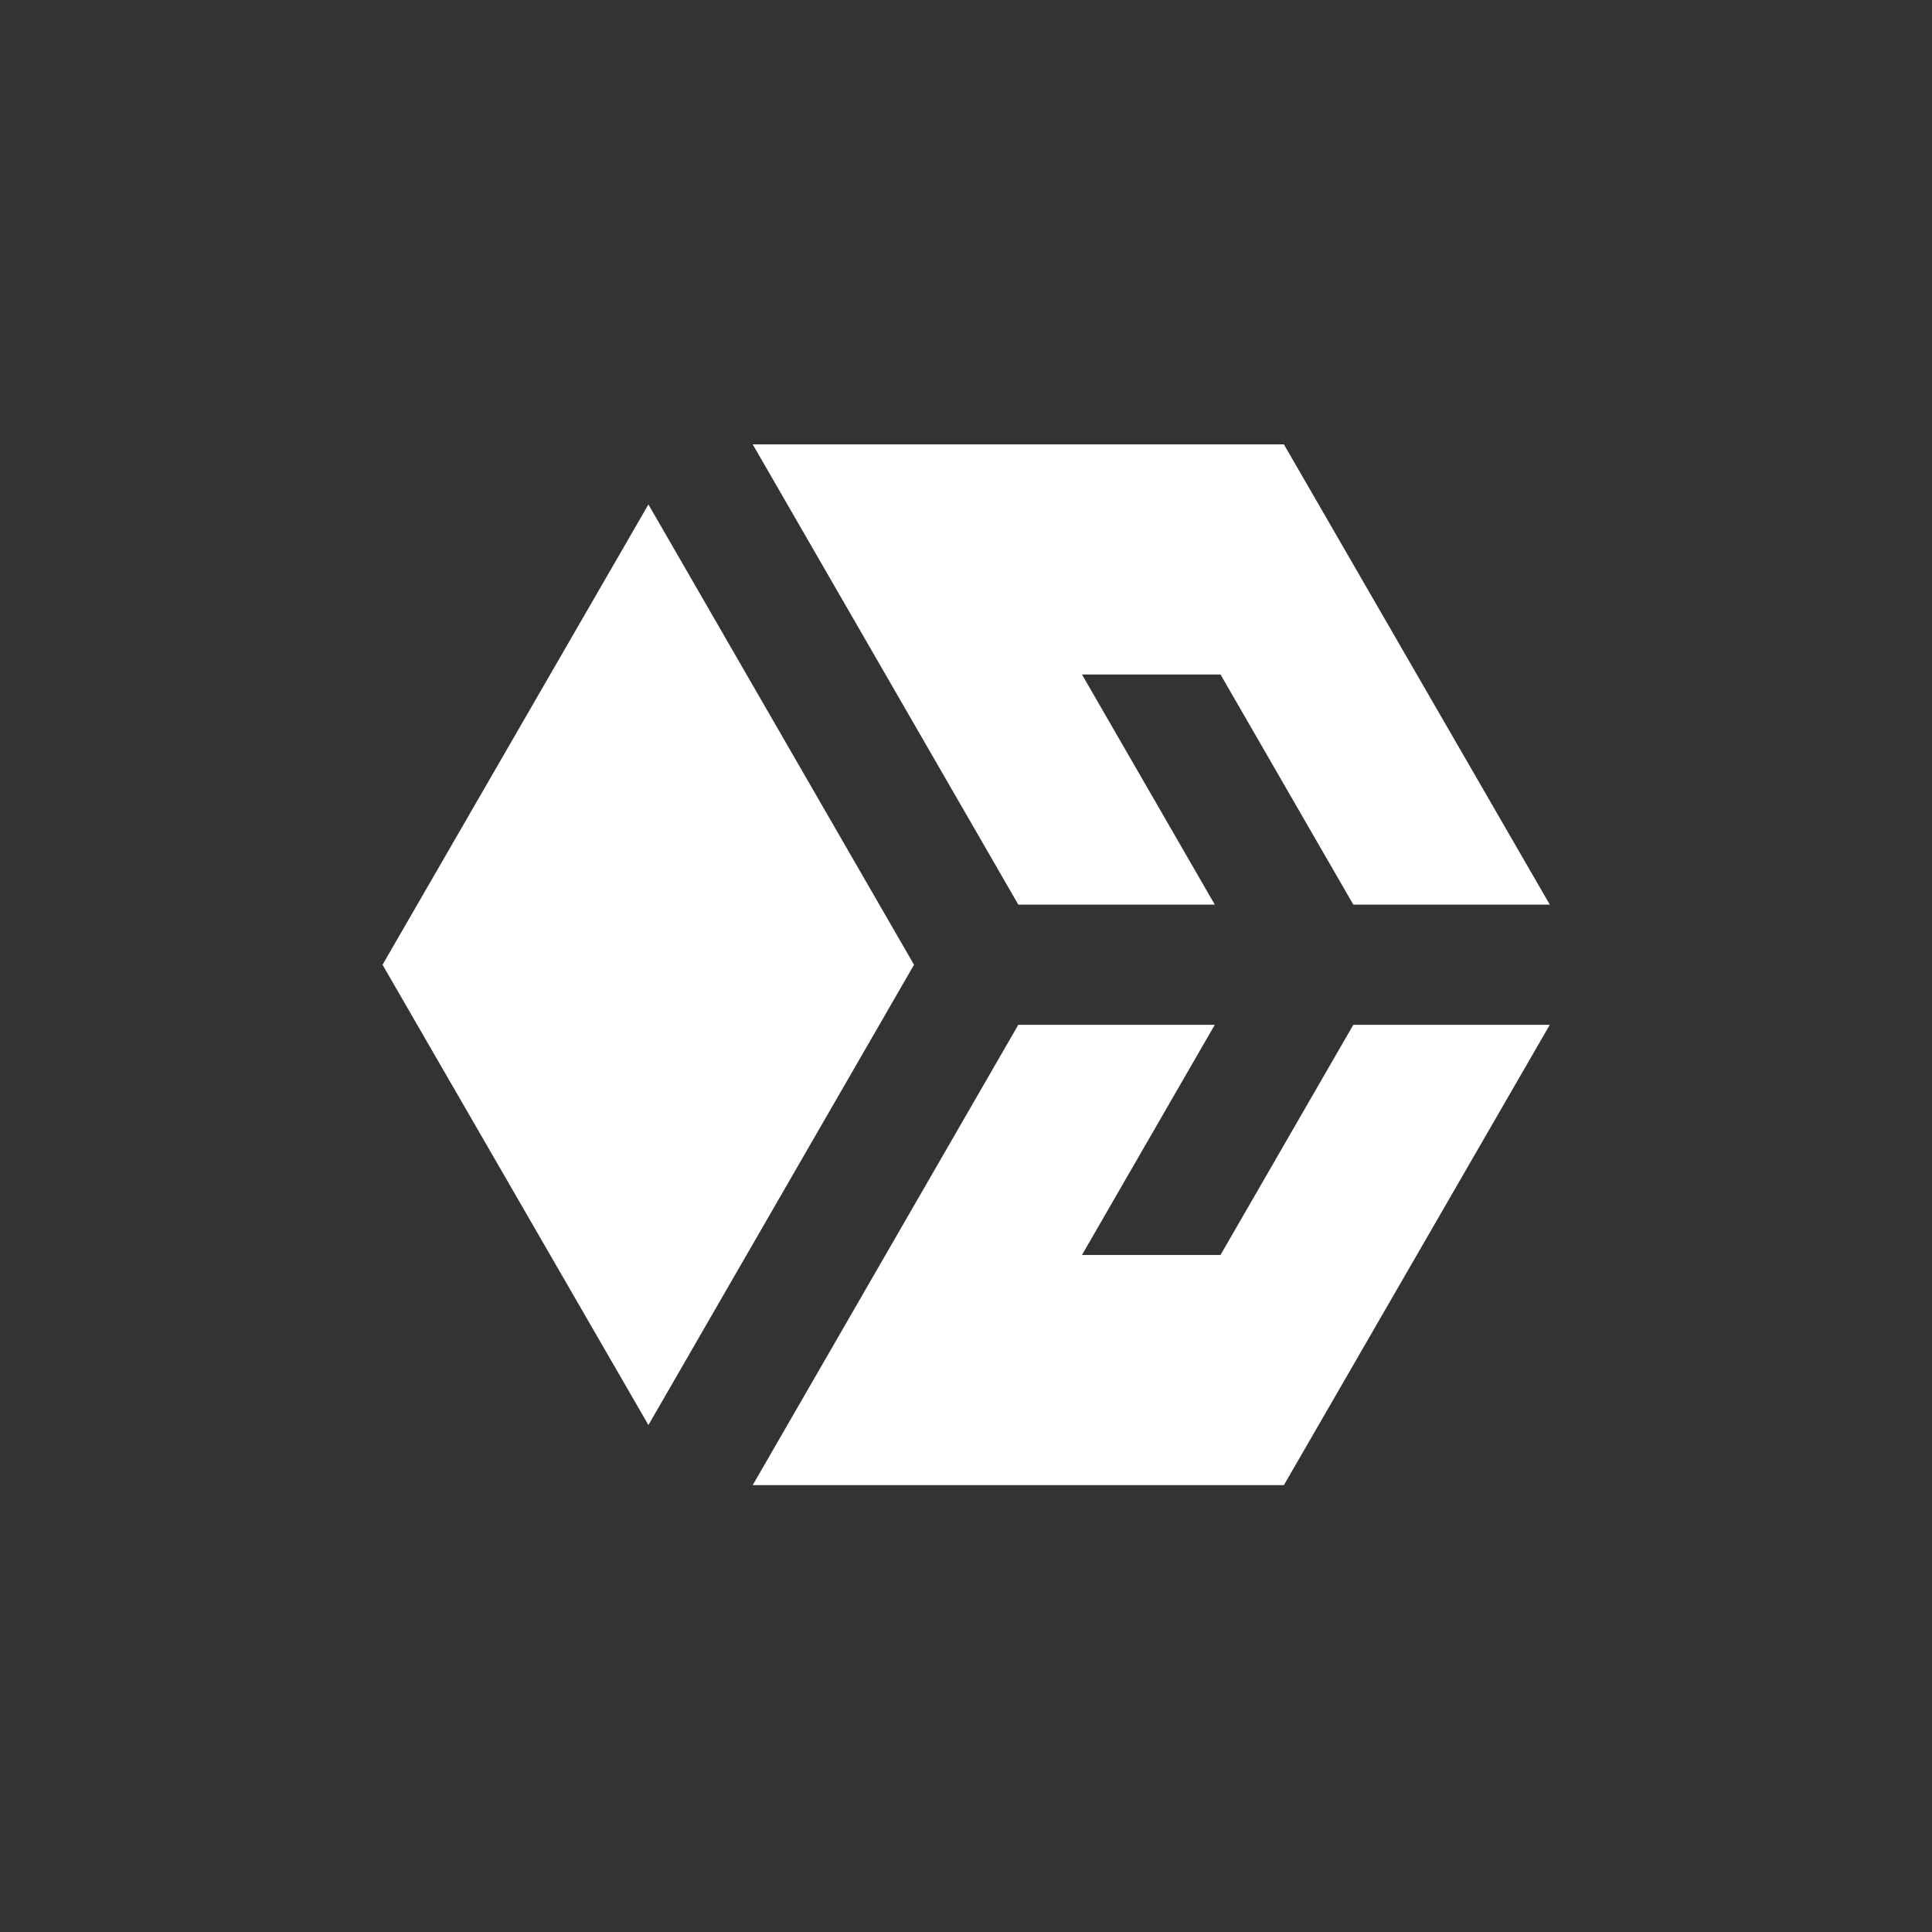 <svg width="500" height="500" viewBox="0 0 500 500" fill="none" xmlns="http://www.w3.org/2000/svg">
<rect x="0" y="0" width="500" height="500" fill="#333333" stroke="none"/>
<path d="M167.81 130.55L99 249.68L167.81 368.8L236.55 249.68L167.81 130.55ZM350.23 265.23L315.86 324.79H280.01L314.38 265.23H263.53L194.8 384.35H332.27L401.08 265.23H350.23ZM332.27 115H194.8L263.54 234.12H314.39L280.02 174.56H315.87L350.24 234.12H401.09L332.27 115Z" fill="white"/>
</svg>
